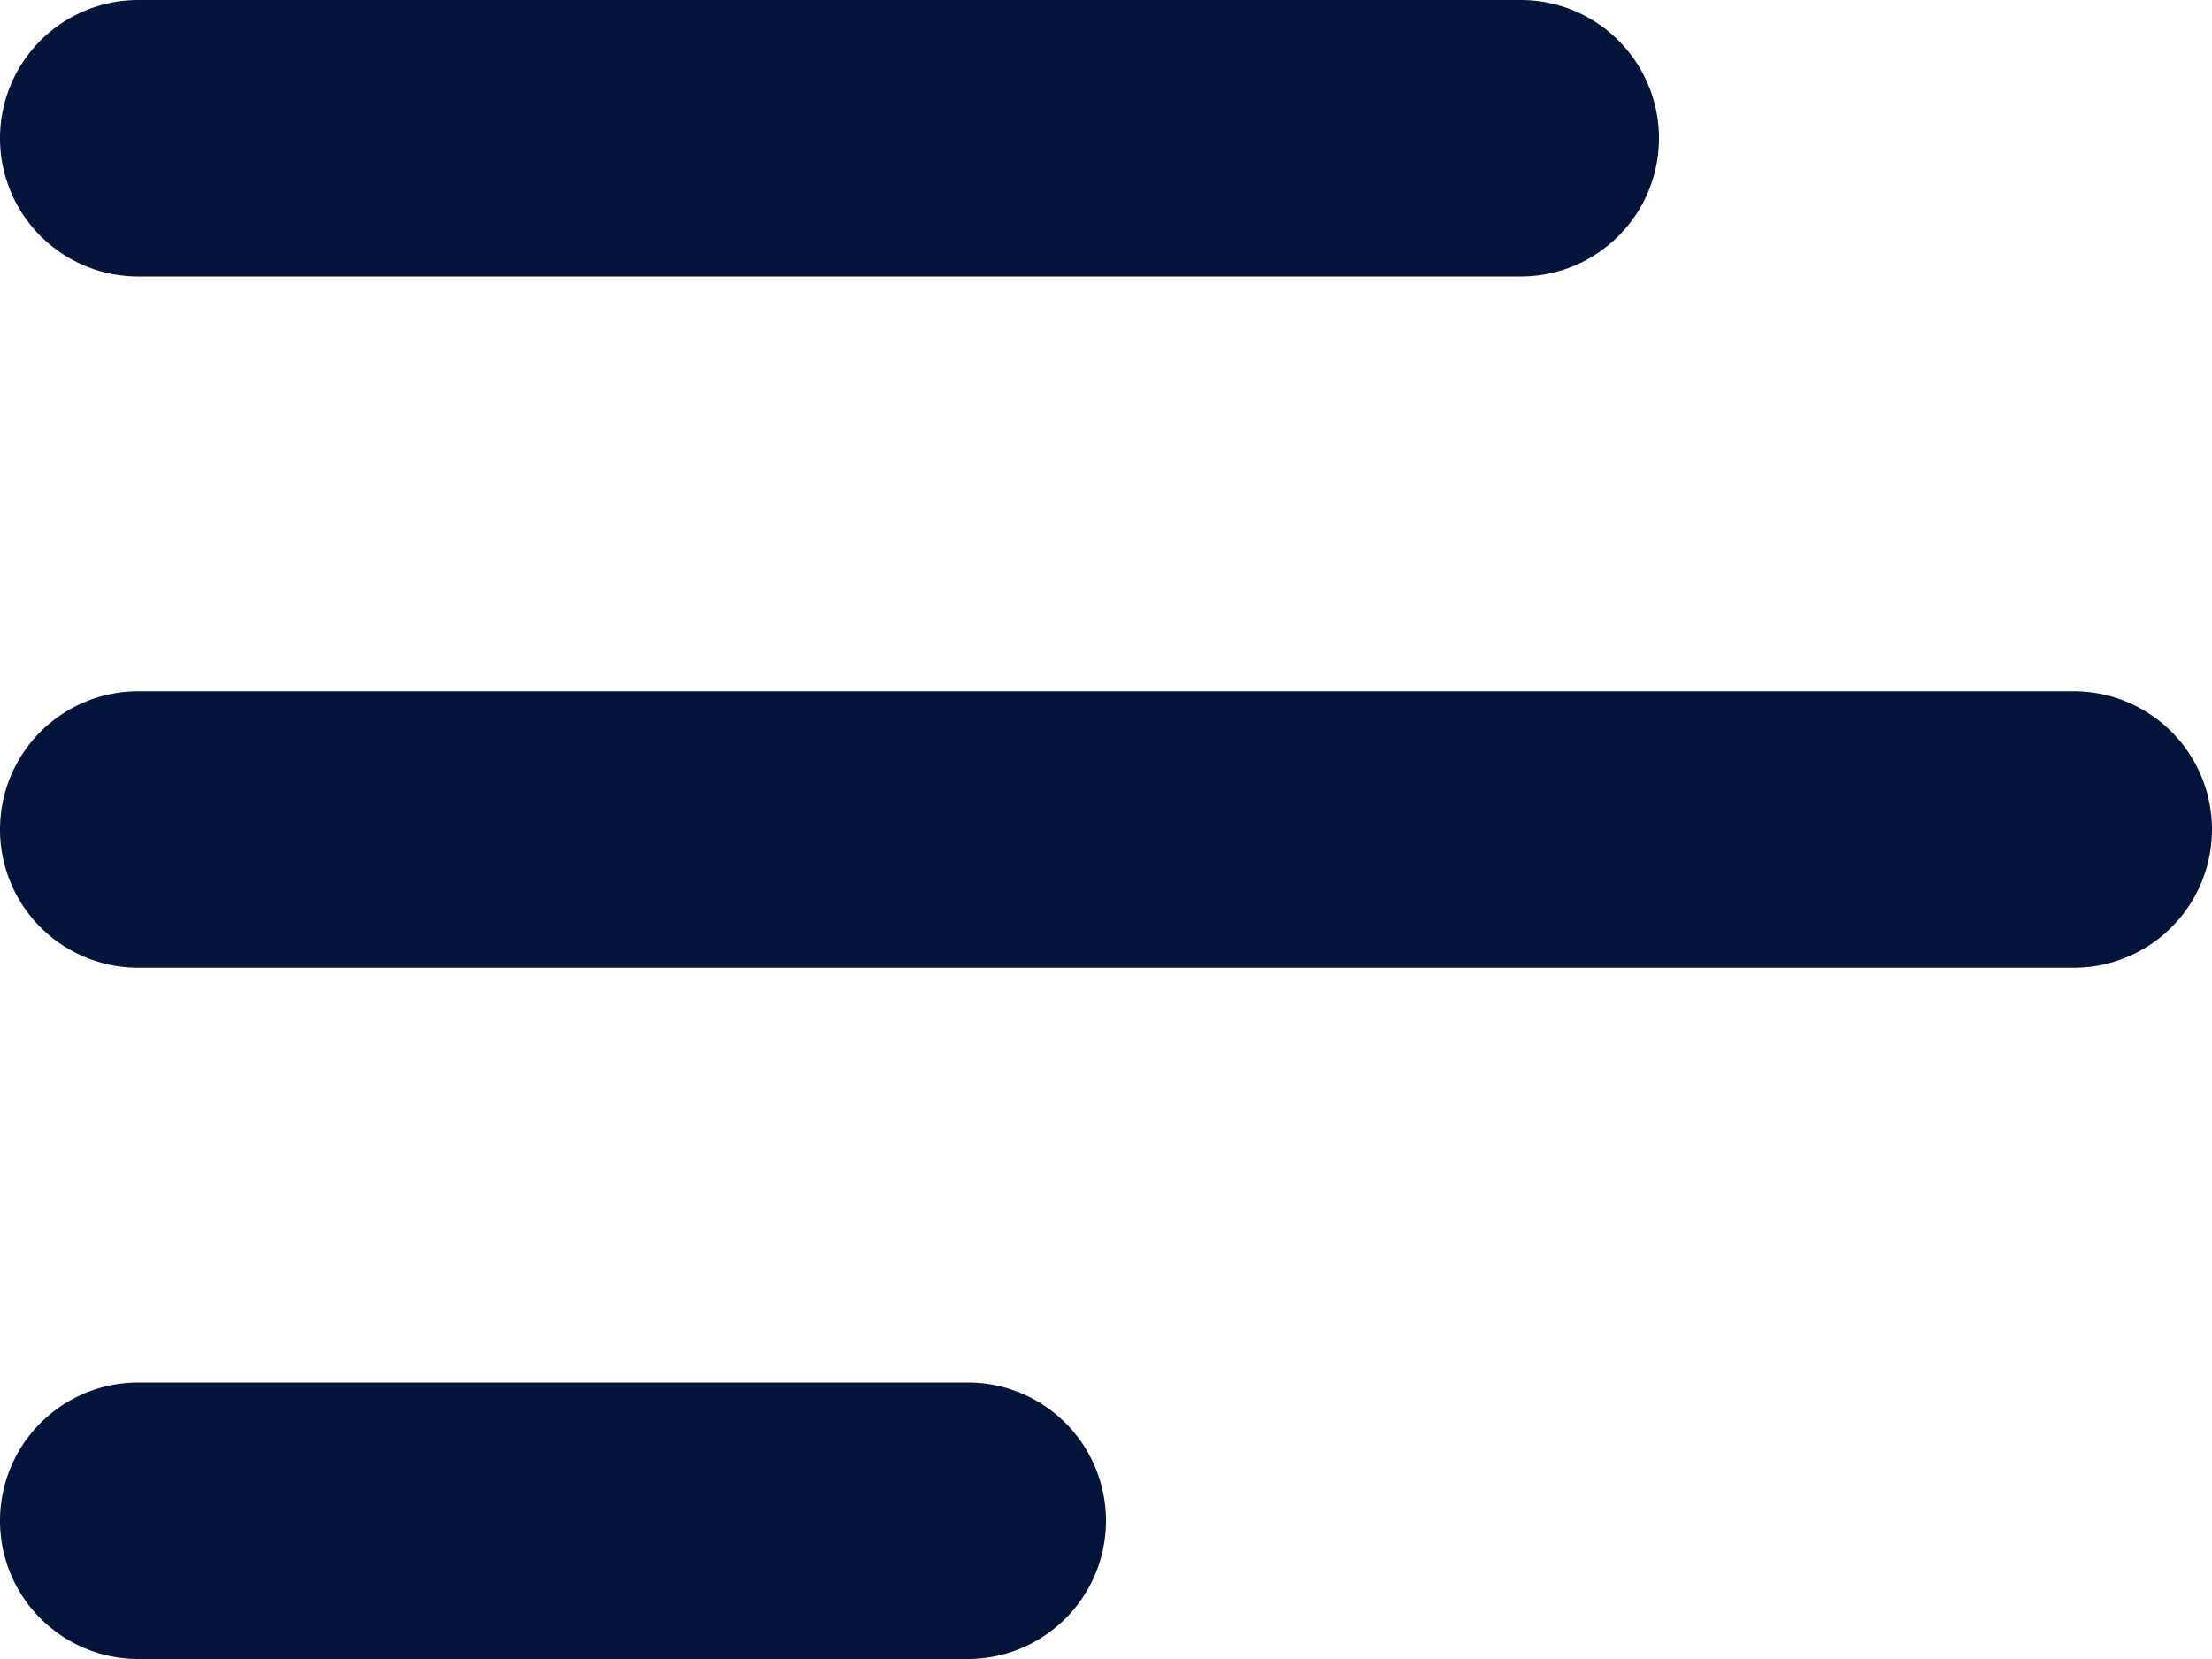 <svg xmlns="http://www.w3.org/2000/svg" width="16" height="12" viewBox="0 0 16 12">
    <path fill="#04143A" fill-rule="evenodd" d="M7 12a1 1 0 0 0 0-2H1a1 1 0 0 0 0 2h6zm8-5a1 1 0 0 0 0-2H1a1 1 0 0 0 0 2h14zm-4-5a1 1 0 0 0 0-2H1a1 1 0 0 0 0 2h10z"/>
</svg>
